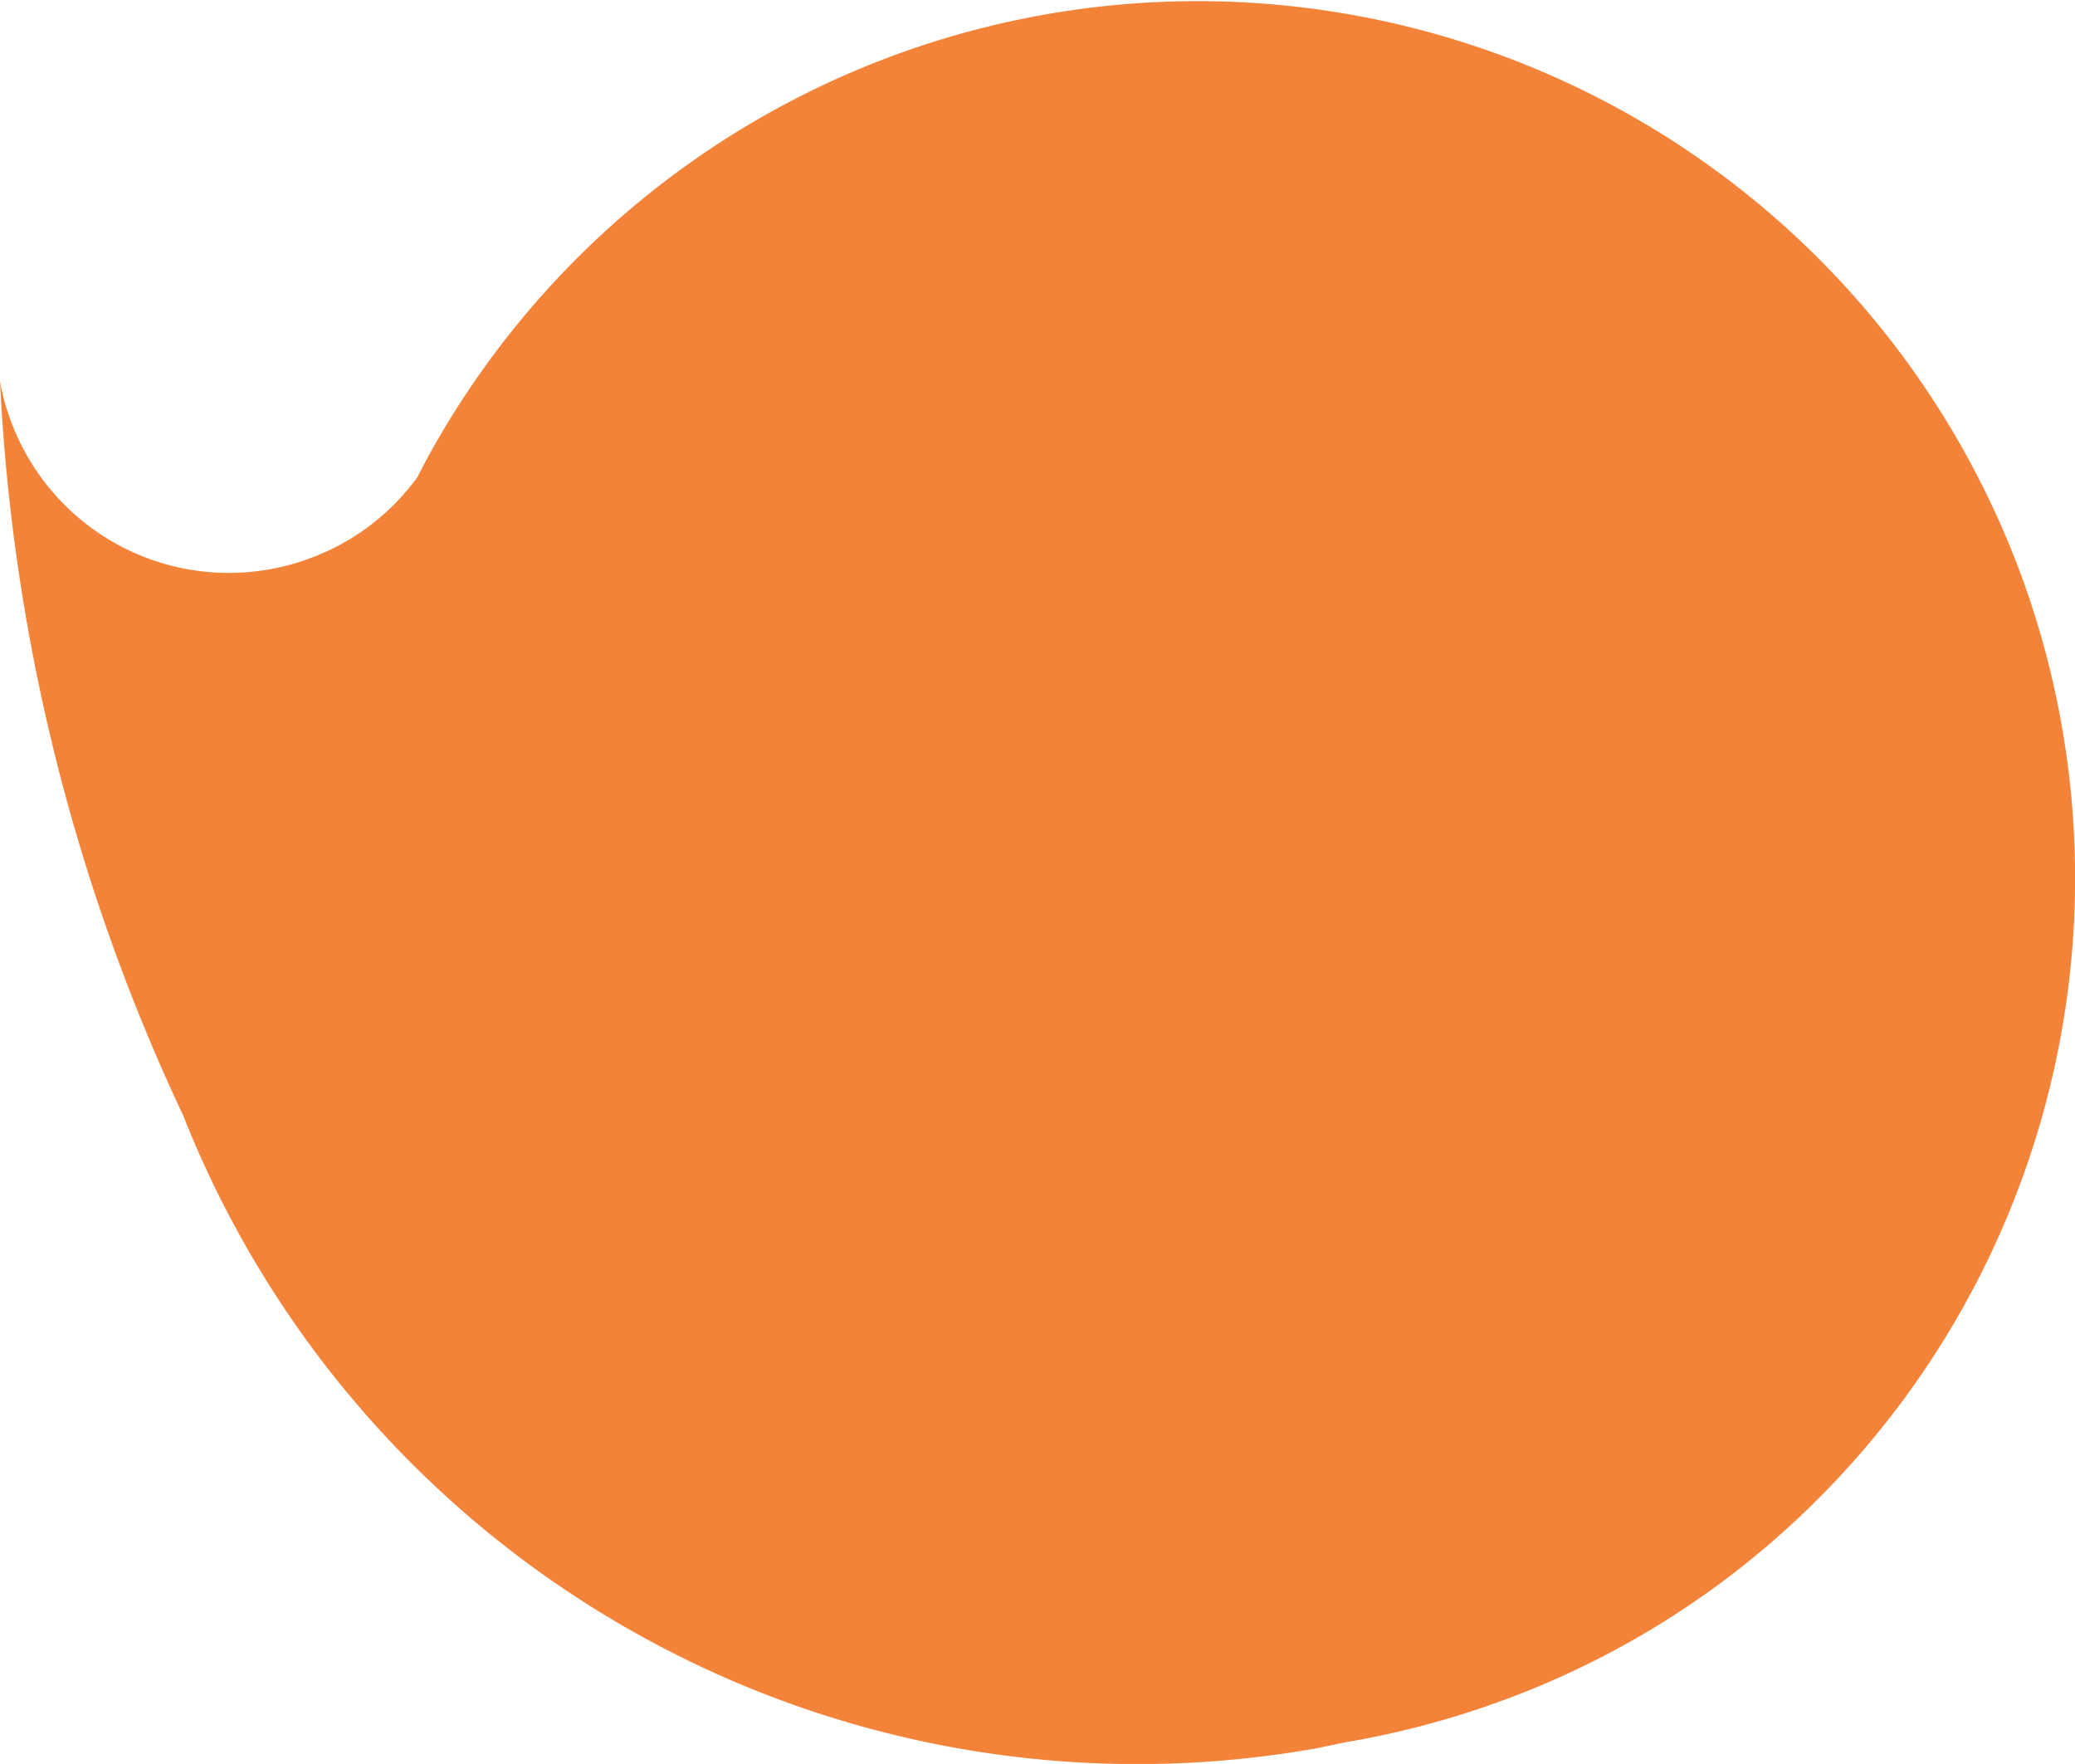 <svg xmlns="http://www.w3.org/2000/svg" viewBox="0 0 66.19 56.26"><defs><style>.cls-1{fill:#f4833a;}</style></defs><title>Asset 6</title><g id="Layer_2" data-name="Layer 2"><g id="Layer_1-2" data-name="Layer 1"><path class="cls-1" d="M64.5,18.42a28,28,0,0,0-50.33-4.75c-.3.5-.58,1-.85,1.54a7.37,7.37,0,0,1-3.47,2.61A7.41,7.41,0,0,1,.33,13.38,6.78,6.78,0,0,1,0,12.15,61.93,61.93,0,0,0,5.84,35.57,32.73,32.73,0,0,0,42,55.76l.91-.19a28.13,28.13,0,0,0,4.9-1.29,27.71,27.71,0,0,0,7.42-4.05A28,28,0,0,0,64.5,18.42Z"/></g></g></svg>